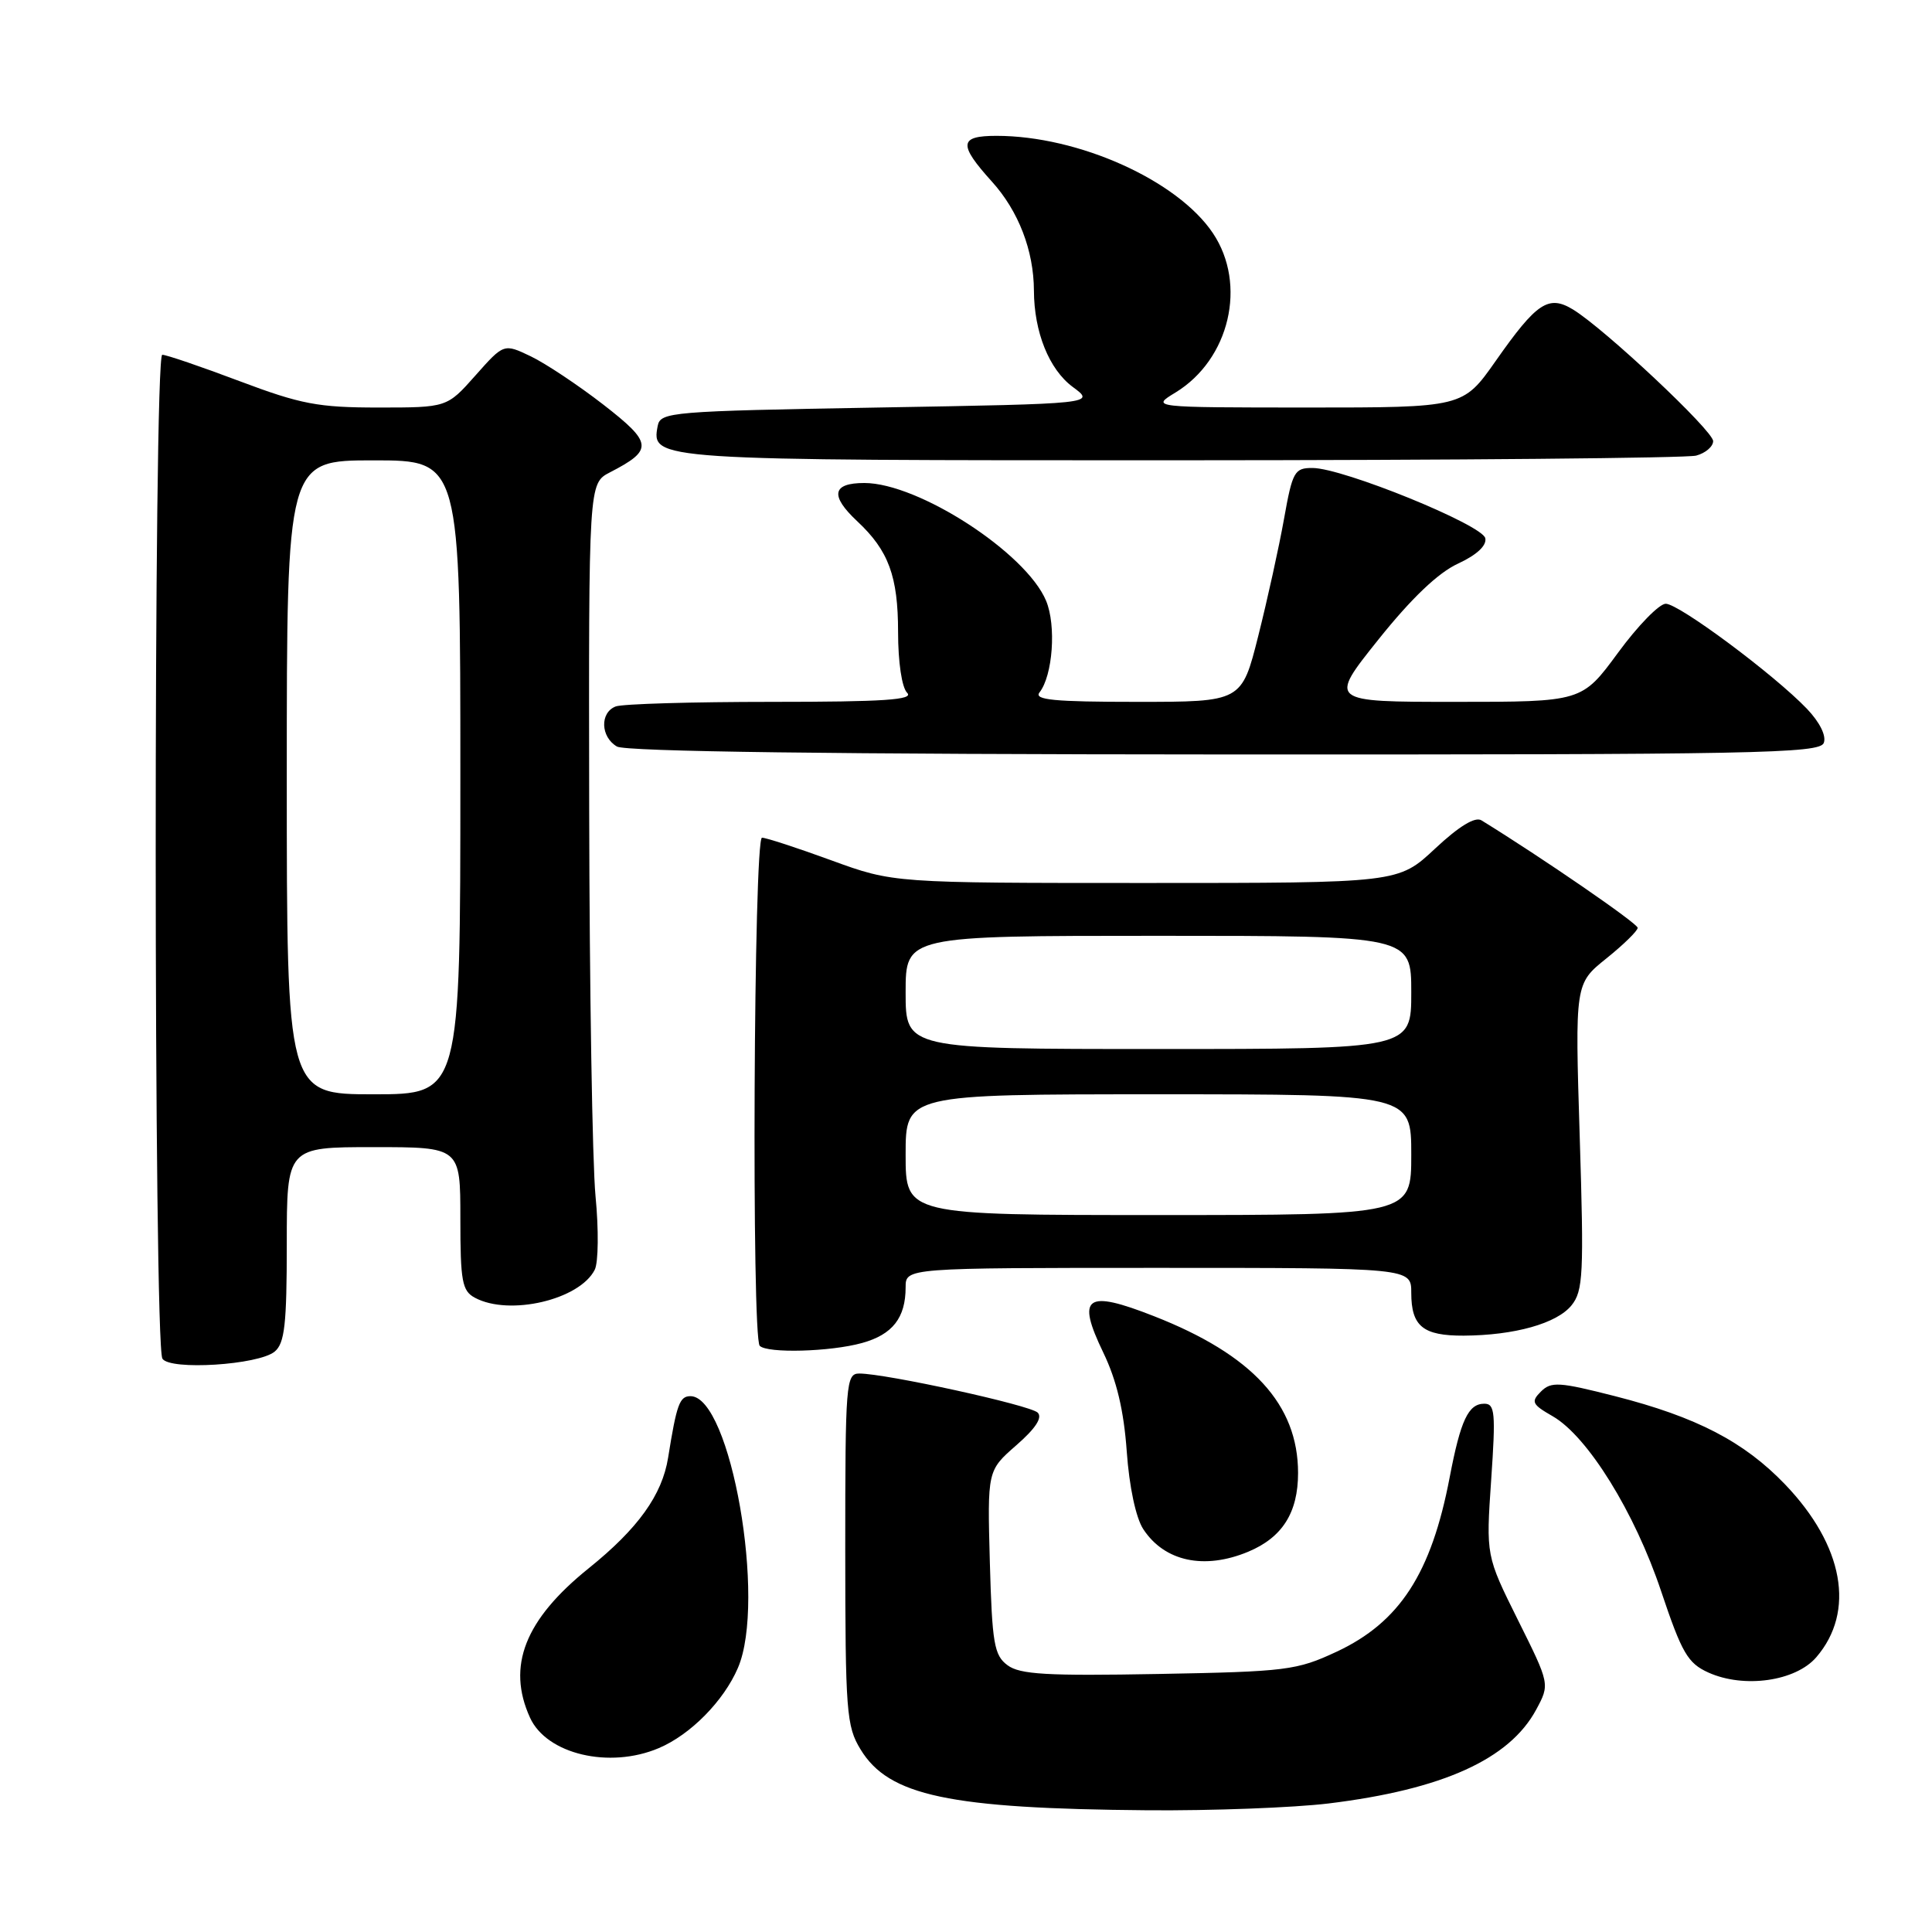 <?xml version="1.0" encoding="UTF-8" standalone="no"?>
<!DOCTYPE svg PUBLIC "-//W3C//DTD SVG 1.1//EN" "http://www.w3.org/Graphics/SVG/1.1/DTD/svg11.dtd" >
<svg xmlns="http://www.w3.org/2000/svg" xmlns:xlink="http://www.w3.org/1999/xlink" version="1.1" viewBox="0 0 256 256">
 <g >
 <path fill="currentColor"
d=" M 176.03 238.97 C 191.15 237.12 200.00 233.12 203.55 226.54 C 205.37 223.16 205.37 223.16 201.13 214.65 C 196.90 206.14 196.90 206.14 197.59 196.07 C 198.20 187.20 198.09 186.00 196.68 186.00 C 194.56 186.00 193.54 188.18 192.09 195.75 C 189.66 208.49 185.47 214.95 177.11 218.86 C 171.82 221.33 170.47 221.50 153.50 221.81 C 138.74 222.08 135.14 221.88 133.50 220.65 C 131.73 219.34 131.46 217.78 131.16 207.01 C 130.83 194.86 130.83 194.86 134.66 191.51 C 137.21 189.29 138.16 187.84 137.50 187.18 C 136.50 186.19 117.37 182.00 113.86 182.00 C 112.10 182.00 112.00 183.25 112.00 205.25 C 112.01 226.81 112.15 228.74 114.03 231.81 C 117.77 237.96 125.74 239.65 152.03 239.87 C 160.57 239.94 171.37 239.53 176.03 238.97 Z  M 87.28 231.64 C 91.48 229.87 95.90 225.39 97.78 221.00 C 101.58 212.17 96.83 185.00 91.49 185.00 C 90.05 185.00 89.66 186.07 88.53 193.14 C 87.74 198.09 84.55 202.54 78.00 207.81 C 69.54 214.62 67.12 220.78 70.23 227.60 C 72.43 232.44 80.74 234.41 87.28 231.64 Z  M 240.67 219.59 C 245.88 213.54 244.30 204.80 236.54 196.70 C 231.10 191.03 224.81 187.76 214.00 185.00 C 206.59 183.11 205.53 183.04 204.18 184.39 C 202.83 185.74 203.00 186.09 205.74 187.66 C 210.37 190.32 216.61 200.38 220.11 210.85 C 222.86 219.04 223.63 220.38 226.37 221.62 C 231.09 223.75 237.93 222.78 240.67 219.59 Z  M 165.40 205.61 C 169.92 203.72 172.00 200.43 172.00 195.18 C 172.00 186.10 165.95 179.51 152.91 174.40 C 143.87 170.85 142.60 171.77 146.19 179.22 C 147.96 182.89 148.91 186.88 149.30 192.32 C 149.63 197.00 150.51 201.13 151.49 202.62 C 154.30 206.91 159.57 208.04 165.40 205.61 Z  M 36.40 179.09 C 37.72 177.99 38.00 175.48 38.00 164.88 C 38.00 152.00 38.00 152.00 49.50 152.00 C 61.00 152.00 61.00 152.00 61.00 161.46 C 61.00 169.80 61.23 171.05 62.93 171.96 C 67.50 174.41 76.82 172.22 78.81 168.24 C 79.29 167.28 79.34 162.90 78.91 158.50 C 78.49 154.10 78.11 131.05 78.07 107.28 C 78.00 64.05 78.00 64.05 80.82 62.59 C 86.59 59.61 86.50 58.71 79.94 53.61 C 76.61 51.03 72.28 48.15 70.32 47.21 C 66.76 45.51 66.76 45.51 62.99 49.76 C 59.23 54.00 59.23 54.00 50.12 54.00 C 42.16 54.00 39.86 53.56 31.76 50.51 C 26.67 48.59 22.05 47.01 21.50 47.01 C 20.33 47.00 20.35 178.13 21.52 180.03 C 22.50 181.61 34.25 180.87 36.40 179.09 Z  M 114.24 177.95 C 118.27 176.83 120.00 174.62 120.00 170.57 C 120.00 168.00 120.00 168.00 153.50 168.00 C 187.00 168.00 187.00 168.00 187.00 171.30 C 187.00 175.74 188.55 177.00 193.95 176.98 C 200.69 176.94 206.28 175.37 208.23 172.97 C 209.78 171.05 209.89 168.86 209.32 150.59 C 208.69 130.34 208.69 130.34 212.85 127.00 C 215.13 125.17 217.00 123.34 217.00 122.94 C 217.00 122.36 204.29 113.62 196.30 108.70 C 195.46 108.18 193.34 109.47 190.15 112.45 C 185.29 117.00 185.29 117.00 151.84 117.00 C 118.38 117.00 118.38 117.00 110.16 114.00 C 105.64 112.35 101.51 111.00 100.97 111.00 C 99.87 111.00 99.57 177.24 100.67 178.33 C 101.69 179.35 110.04 179.12 114.24 177.95 Z  M 241.66 98.44 C 242.02 97.50 241.14 95.72 239.43 93.92 C 235.08 89.38 222.47 80.00 220.72 80.00 C 219.86 80.00 217.01 82.92 214.39 86.50 C 209.61 93.00 209.61 93.00 192.83 93.00 C 176.04 93.00 176.04 93.00 182.64 84.75 C 187.02 79.27 190.57 75.89 193.18 74.69 C 195.68 73.53 197.01 72.30 196.81 71.32 C 196.45 69.55 177.95 62.02 173.92 62.01 C 171.53 62.00 171.26 62.47 170.14 68.75 C 169.48 72.46 167.94 79.44 166.73 84.25 C 164.53 93.00 164.53 93.00 150.64 93.00 C 139.67 93.00 136.96 92.74 137.74 91.75 C 139.50 89.51 139.98 82.88 138.61 79.60 C 135.95 73.24 121.69 64.00 114.53 64.00 C 110.26 64.00 109.95 65.67 113.60 69.08 C 117.74 72.95 119.00 76.36 119.00 83.75 C 119.00 87.74 119.50 91.10 120.20 91.80 C 121.13 92.73 117.15 93.00 102.28 93.00 C 91.77 93.00 82.45 93.27 81.58 93.61 C 79.47 94.42 79.57 97.65 81.75 98.92 C 82.90 99.59 110.63 99.95 162.28 99.97 C 232.75 100.00 241.13 99.84 241.66 98.44 Z  M 224.75 60.37 C 225.99 60.04 227.00 59.17 227.00 58.45 C 227.00 57.07 212.61 43.56 208.43 41.01 C 205.18 39.04 203.62 40.08 198.18 47.84 C 193.85 54.00 193.85 54.00 173.18 54.00 C 152.50 53.99 152.50 53.99 155.76 52.01 C 162.93 47.63 165.27 37.69 160.72 30.90 C 156.03 23.90 142.92 18.00 132.04 18.00 C 127.08 18.00 126.97 19.12 131.43 24.06 C 134.96 27.96 136.98 33.21 137.00 38.50 C 137.02 44.01 139.01 48.94 142.13 51.26 C 145.17 53.50 145.17 53.50 116.35 54.00 C 88.86 54.48 87.51 54.59 87.15 56.43 C 86.28 60.99 86.44 61.00 156.44 60.99 C 192.77 60.98 223.51 60.70 224.75 60.37 Z  M 38.00 103.00 C 38.00 61.00 38.00 61.00 49.50 61.00 C 61.00 61.00 61.00 61.00 61.00 103.00 C 61.00 145.00 61.00 145.00 49.50 145.00 C 38.00 145.00 38.00 145.00 38.00 103.00 Z  M 120.00 153.00 C 120.00 145.00 120.00 145.00 153.50 145.00 C 187.00 145.00 187.00 145.00 187.00 153.00 C 187.00 161.00 187.00 161.00 153.50 161.00 C 120.00 161.00 120.00 161.00 120.00 153.00 Z  M 120.00 131.50 C 120.00 124.00 120.00 124.00 153.50 124.00 C 187.00 124.00 187.00 124.00 187.00 131.50 C 187.00 139.00 187.00 139.00 153.50 139.00 C 120.00 139.00 120.00 139.00 120.00 131.50 Z "/>
</g>
</svg>
